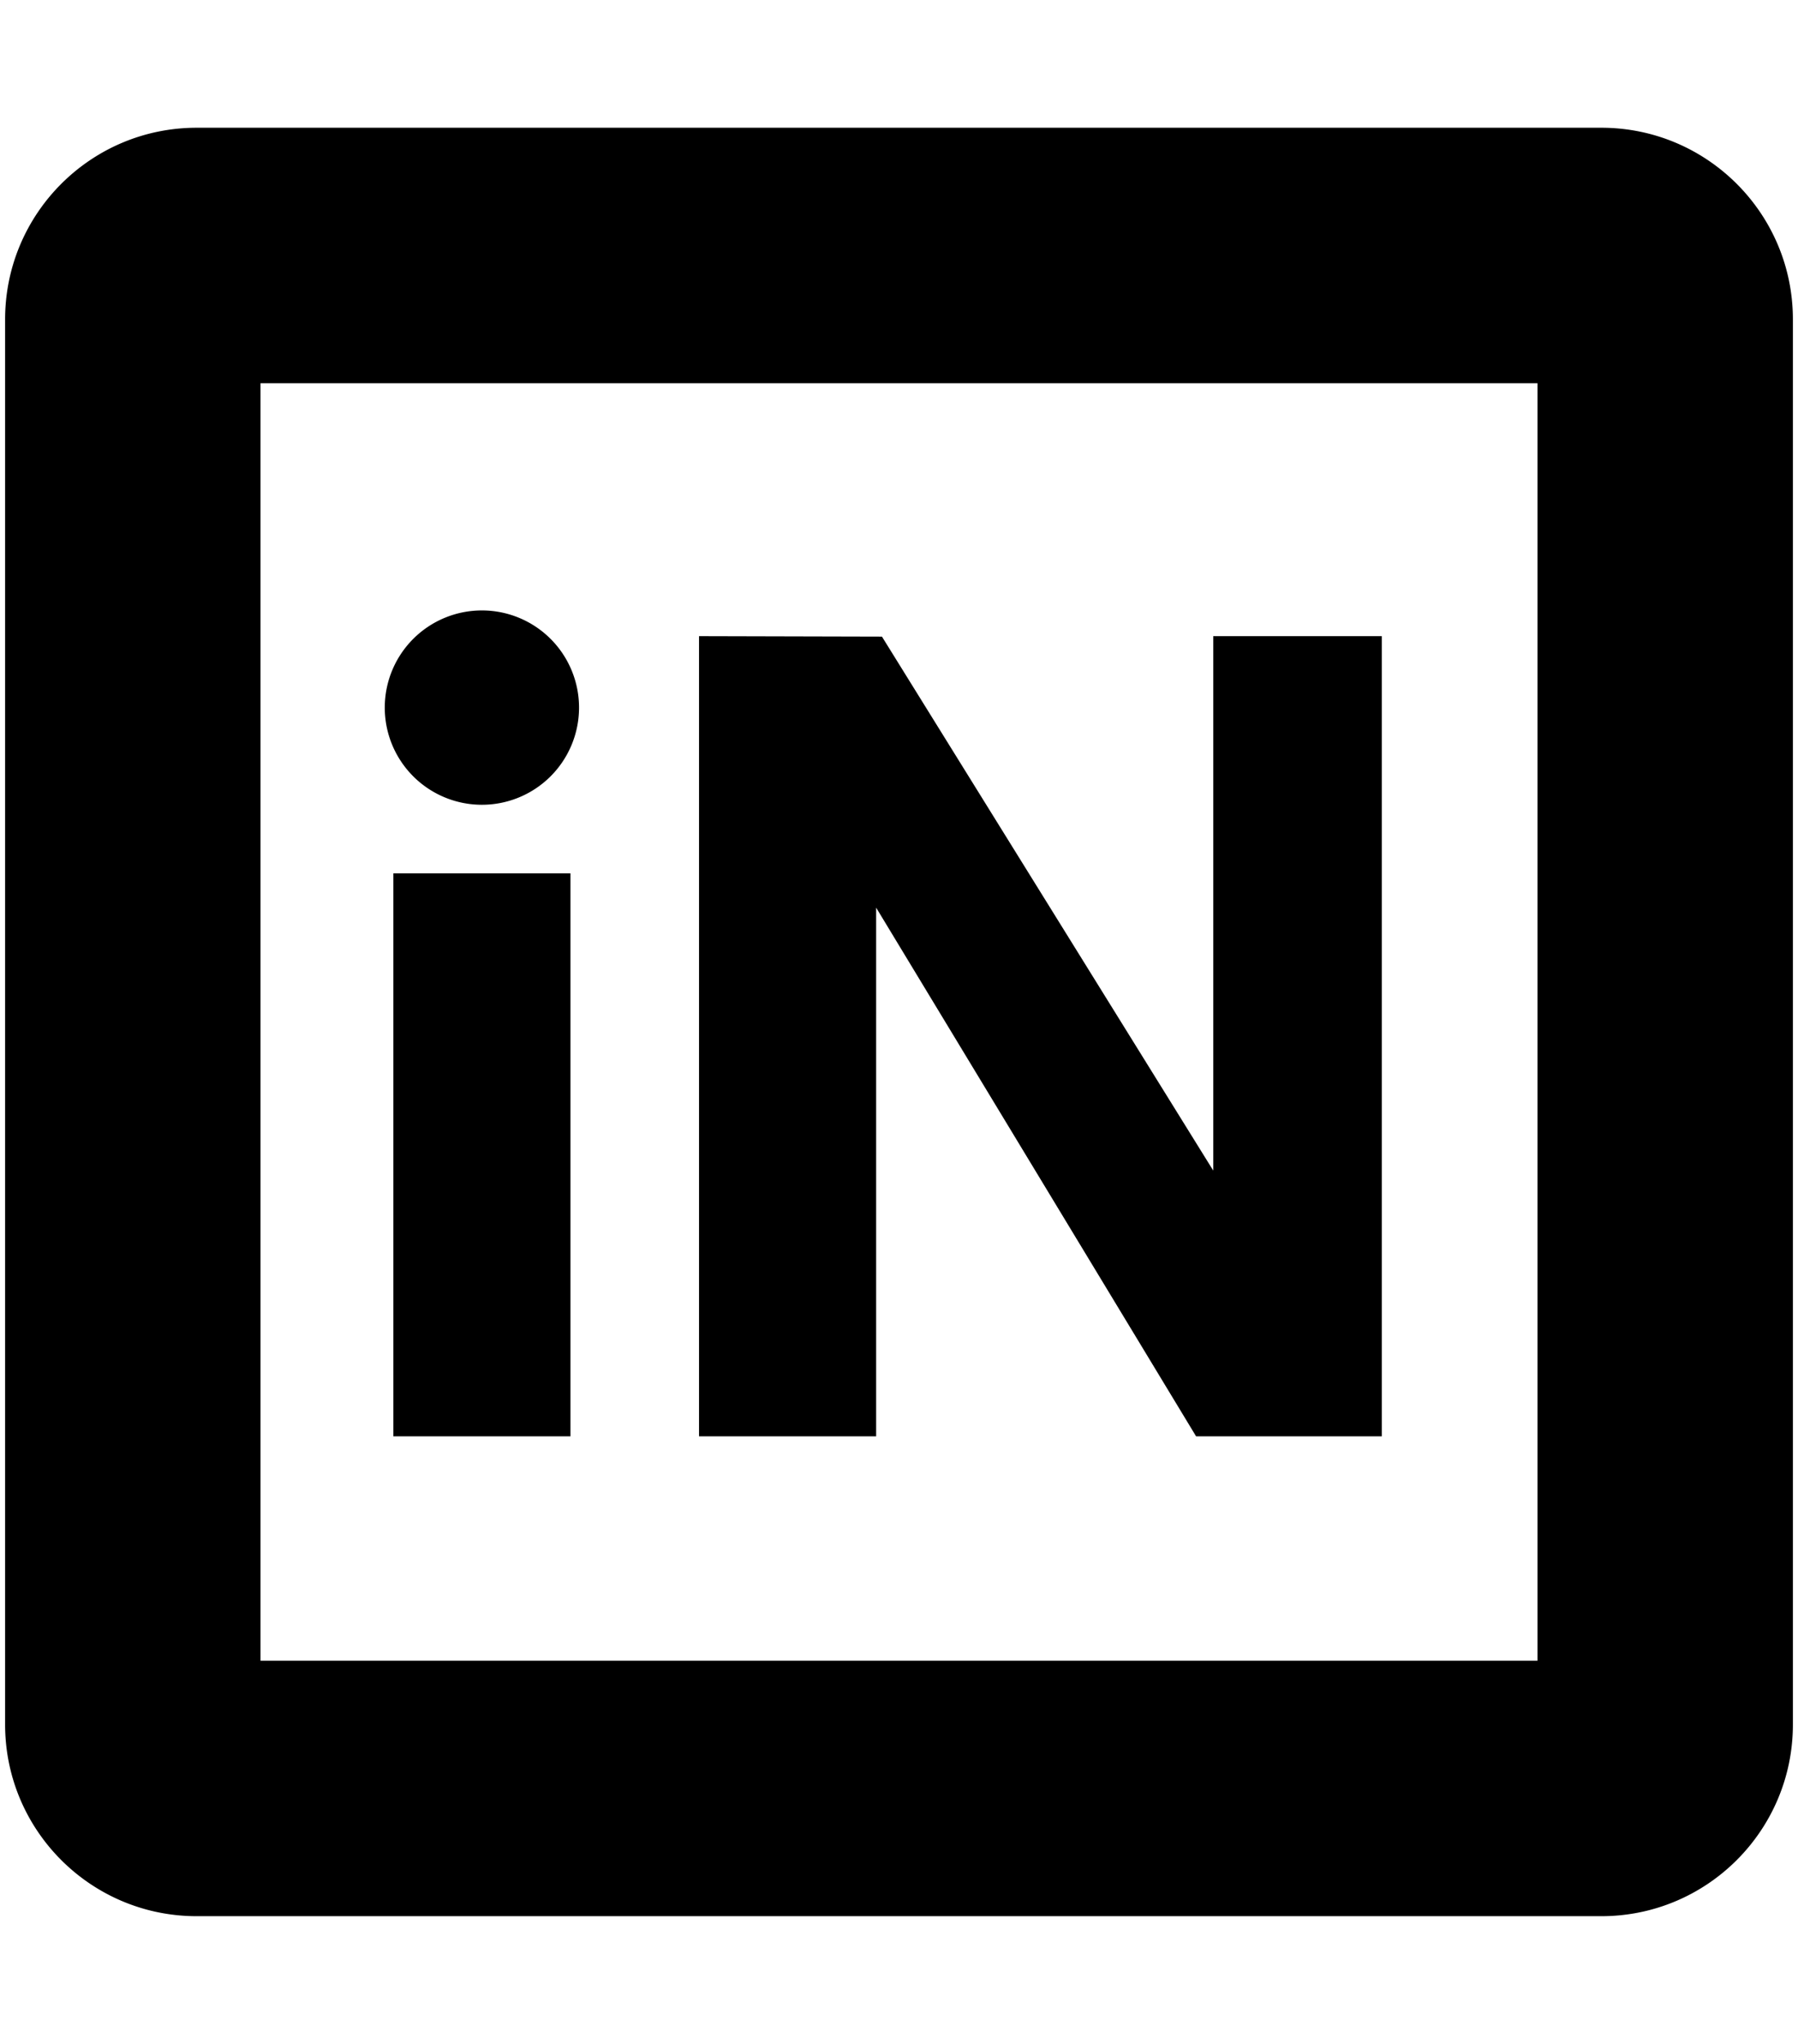 <svg xmlns="http://www.w3.org/2000/svg" width="0.88em" height="1em" viewBox="0 0 448 512"><path fill="currentColor" d="M48 32C21.5 32 0 53.5 0 80v352c0 26.5 21.5 48 48 48h352c26.5 0 48-21.5 48-48V80c0-26.5-21.5-48-48-48H48zm16 64h320v320H64V96zm55.48 56.912a24.34 24.34 0 0 0-24.34 24.34a24.34 24.34 0 0 0 24.34 24.342a24.34 24.34 0 0 0 24.34-24.342a24.34 24.34 0 0 0-24.34-24.34zm54.409 6.443v200.448h44.384V227.365l80.178 132.438h46.533V159.355h-42.236v133.872L219.727 159.47l-45.838-.116zm-76.6 59.418v141.03h44.385v-141.03H97.289z"/></svg>